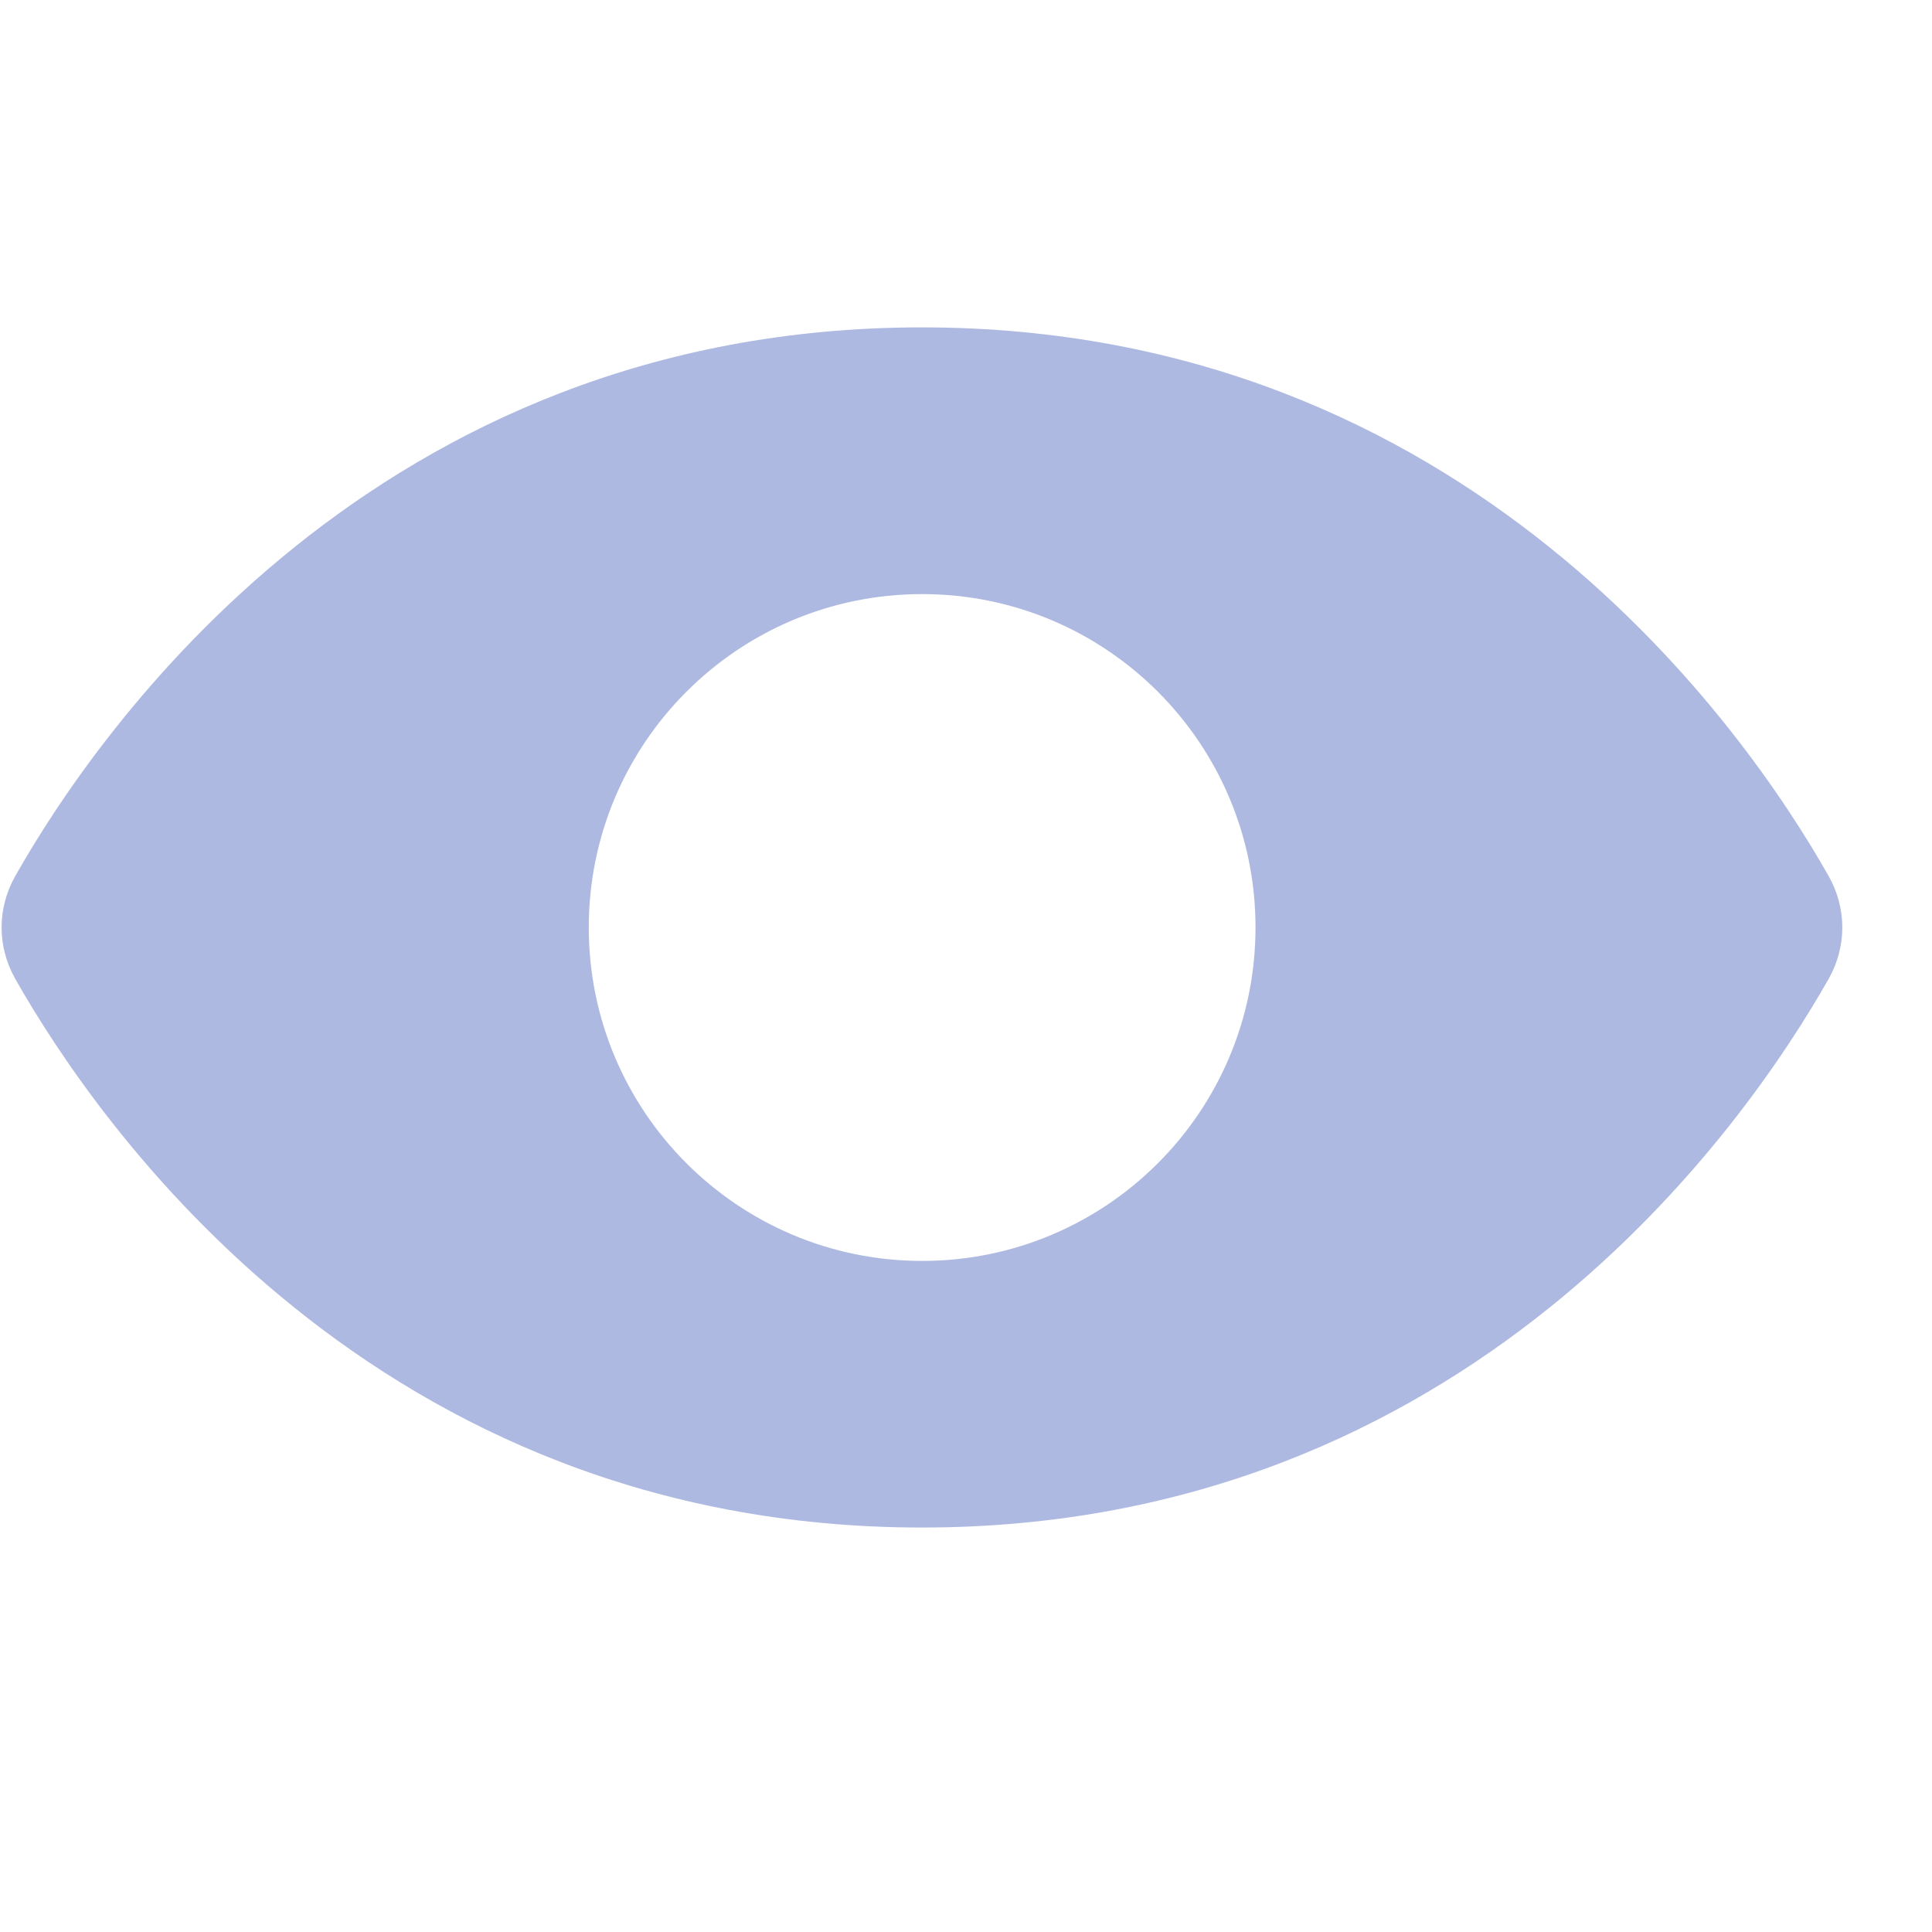 <svg width="20" height="20" viewBox="0 0 20 20" fill="none" xmlns="http://www.w3.org/2000/svg">
<path fill-rule="evenodd" clip-rule="evenodd" d="M0.159 9.067C1.012 7.56 3.888 3.389 9.544 3.389C15.2 3.389 18.076 7.56 18.929 9.067C19.119 9.402 19.119 9.8 18.929 10.135C18.076 11.641 15.2 15.813 9.544 15.813C3.888 15.813 1.012 11.641 0.159 10.135C-0.031 9.8 -0.031 9.402 0.159 9.067ZM12.997 9.601C12.997 11.507 11.452 13.053 9.546 13.053C7.64 13.053 6.095 11.507 6.095 9.601C6.095 7.695 7.64 6.15 9.546 6.15C11.452 6.15 12.997 7.695 12.997 9.601Z" fill="#AEB9E1"/>
</svg>
